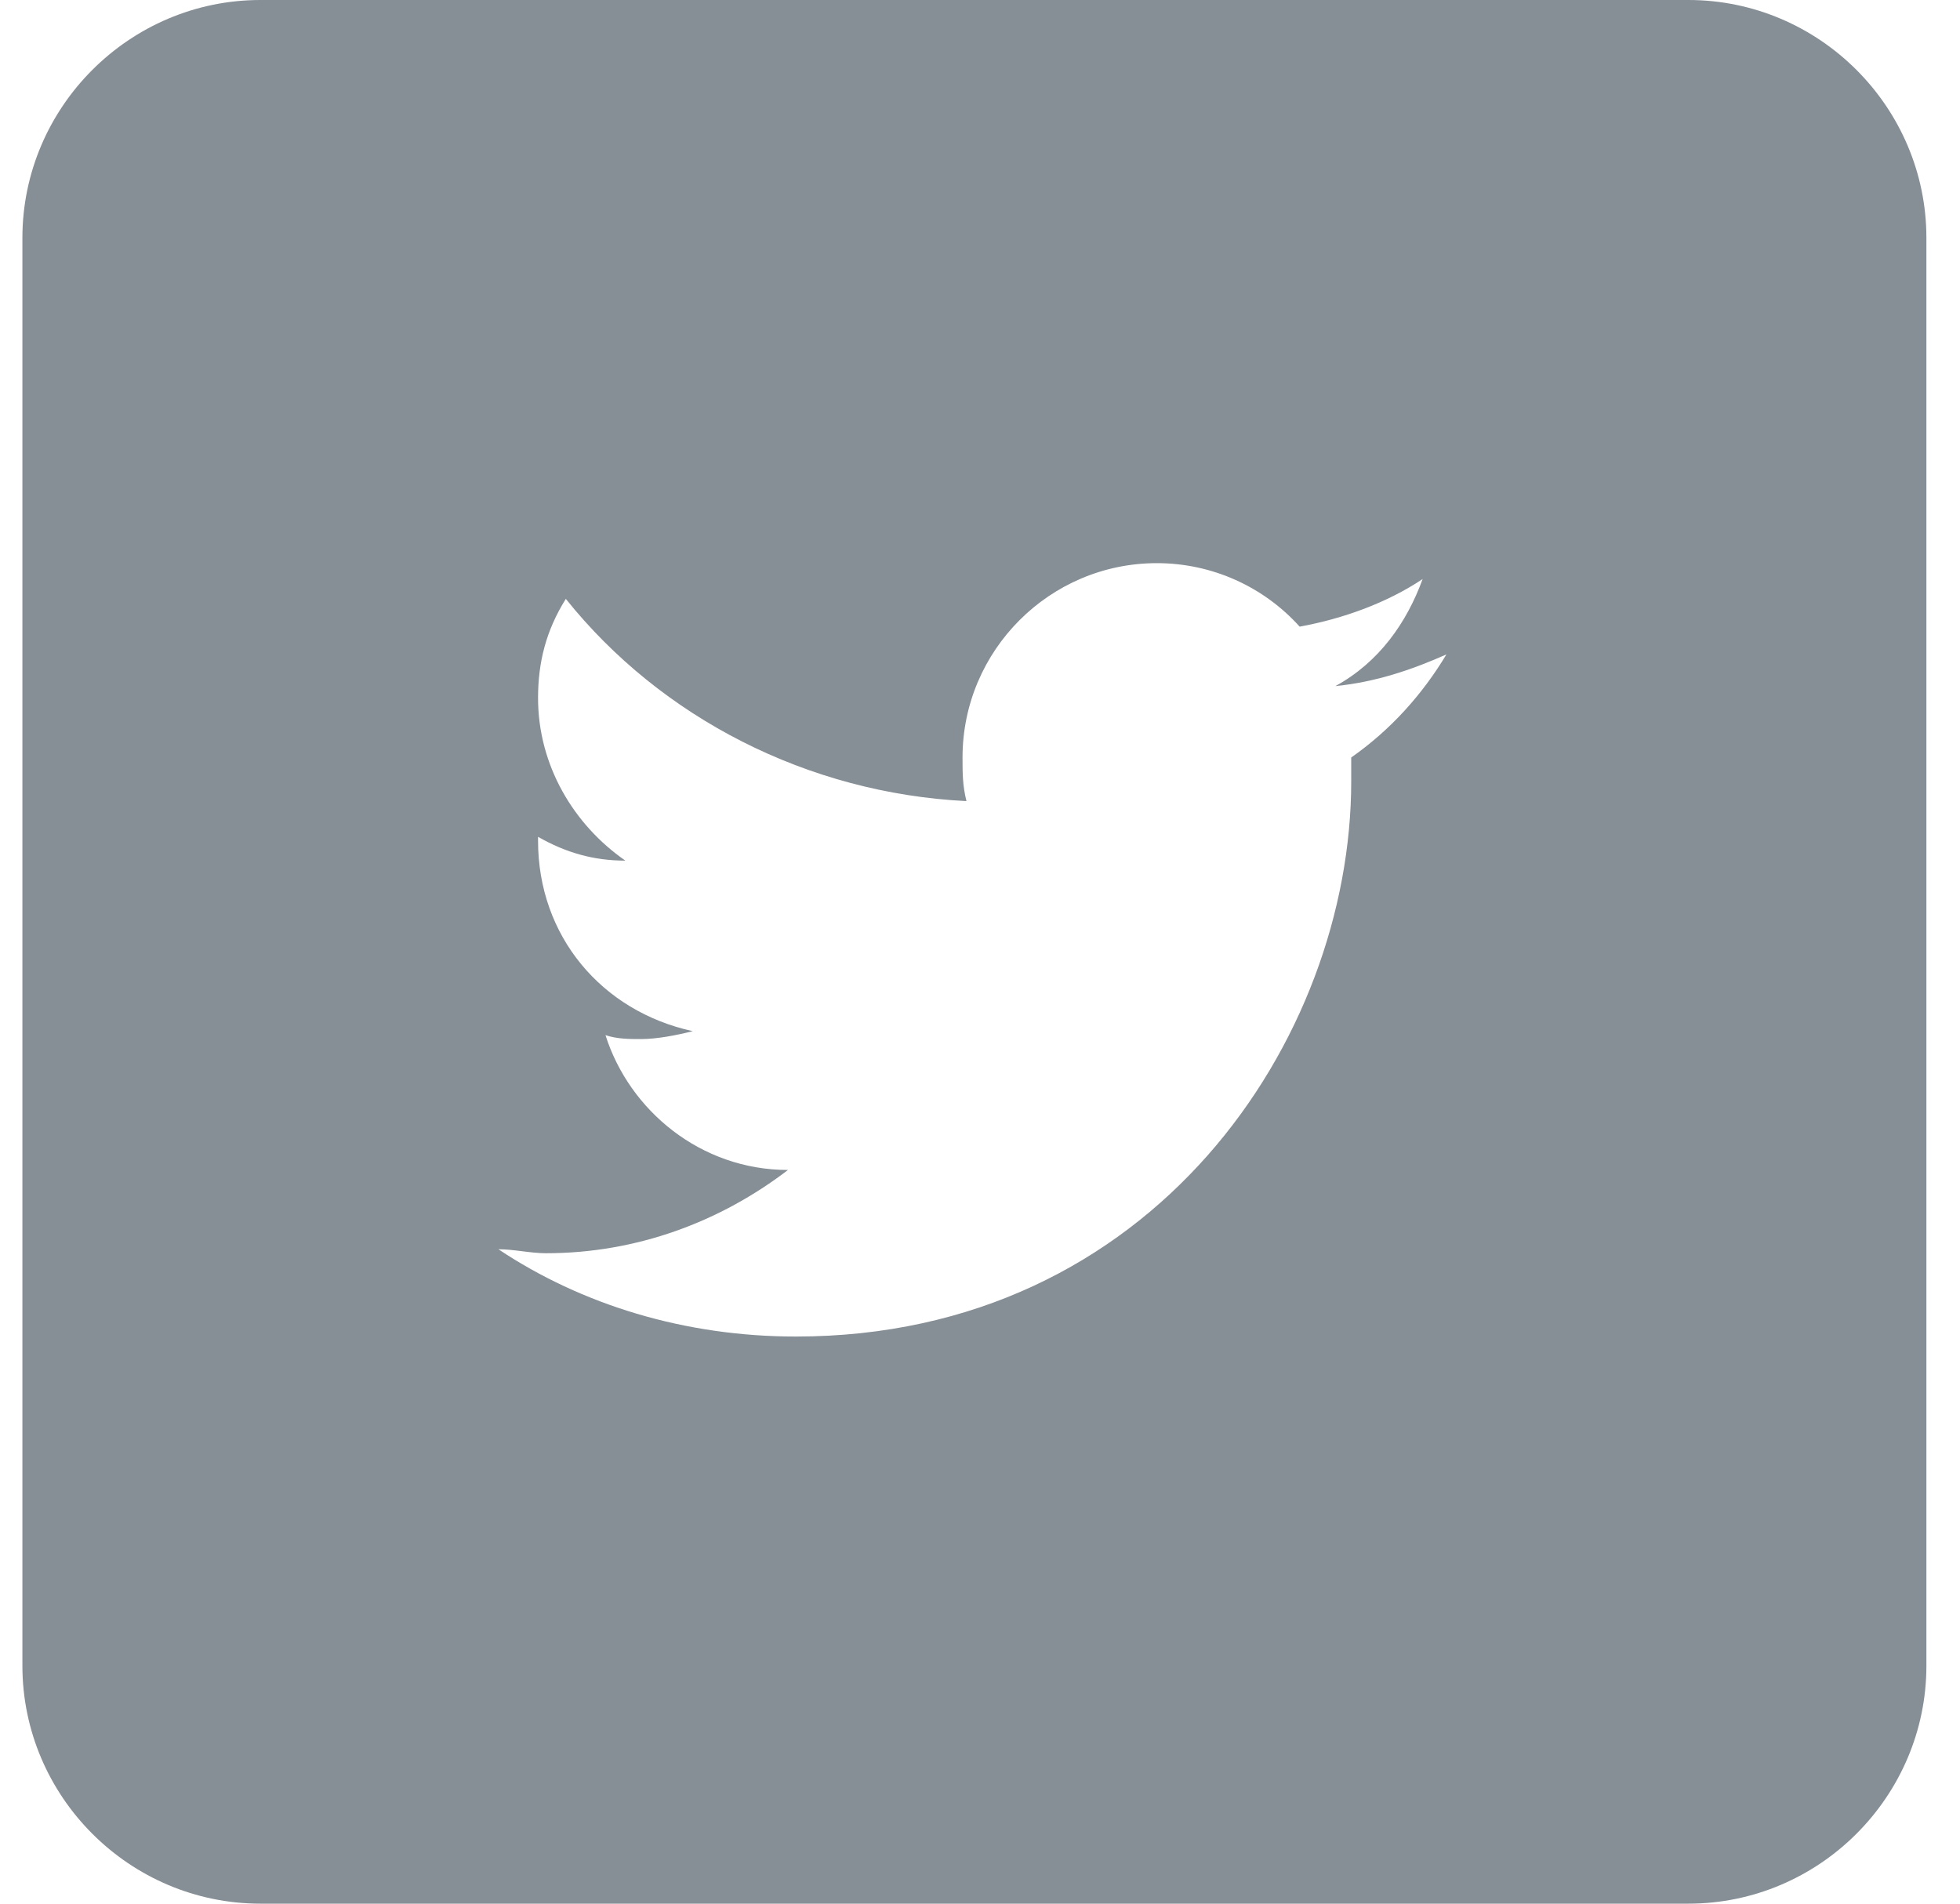 <?xml version="1.0" encoding="UTF-8"?>
<svg width="35px" height="34px" viewBox="0 0 35 34" version="1.1" xmlns="http://www.w3.org/2000/svg" xmlns:xlink="http://www.w3.org/1999/xlink">
    <!-- Generator: Sketch 46.2 (44496) - http://www.bohemiancoding.com/sketch -->
    <title>social-48px-glyph-3_square-twitter</title>
    <desc>Created with Sketch.</desc>
    <defs></defs>
    <g id="Page-1" stroke="none" stroke-width="1" fill="none" fill-rule="evenodd">
        <g id="landing-expert" transform="translate(-1074, -4574)" fill-rule="nonzero" fill="#868E96">
            <g id="Group-37-Copy" transform="translate(0, 4466)">
                <g id="Group-35" transform="translate(1026, 56)">
                    <g id="social-48px-glyph-3_square-twitter" transform="translate(48.4, 52)">
                        <path d="M29.75,0 L4.25,0 C1.913,0 0,1.913 0,4.25 L0,29.75 C0,32.087 1.913,34 4.25,34 L29.75,34 C32.087,34 34,32.087 34,29.75 L34,4.25 C34,1.913 32.087,0 29.75,0 Z M23.729,13.529 L23.729,13.954 C23.729,18.558 20.188,23.871 13.812,23.871 C11.829,23.871 9.988,23.304 8.5,22.312 C8.783,22.312 9.067,22.383 9.35,22.383 C10.979,22.383 12.467,21.817 13.671,20.896 C12.113,20.896 10.838,19.833 10.412,18.488 C10.625,18.558 10.838,18.558 11.05,18.558 C11.333,18.558 11.688,18.488 11.971,18.417 C10.342,18.062 9.208,16.717 9.208,15.017 C9.208,15.017 9.208,15.017 9.208,14.946 C9.704,15.229 10.2,15.371 10.767,15.371 C9.846,14.733 9.208,13.671 9.208,12.467 C9.208,11.829 9.35,11.262 9.704,10.696 C11.404,12.821 14.025,14.167 16.858,14.308 C16.788,14.025 16.788,13.812 16.788,13.529 C16.788,11.617 18.346,10.058 20.258,10.058 C21.25,10.058 22.171,10.483 22.808,11.192 C23.587,11.05 24.367,10.767 25.004,10.342 C24.721,11.121 24.225,11.829 23.446,12.254 C24.154,12.183 24.792,11.971 25.429,11.688 C25.004,12.396 24.438,13.033 23.729,13.529 Z" id="Shape"></path>
                    </g>
                </g>
            </g>
        </g>
    </g>
</svg>
